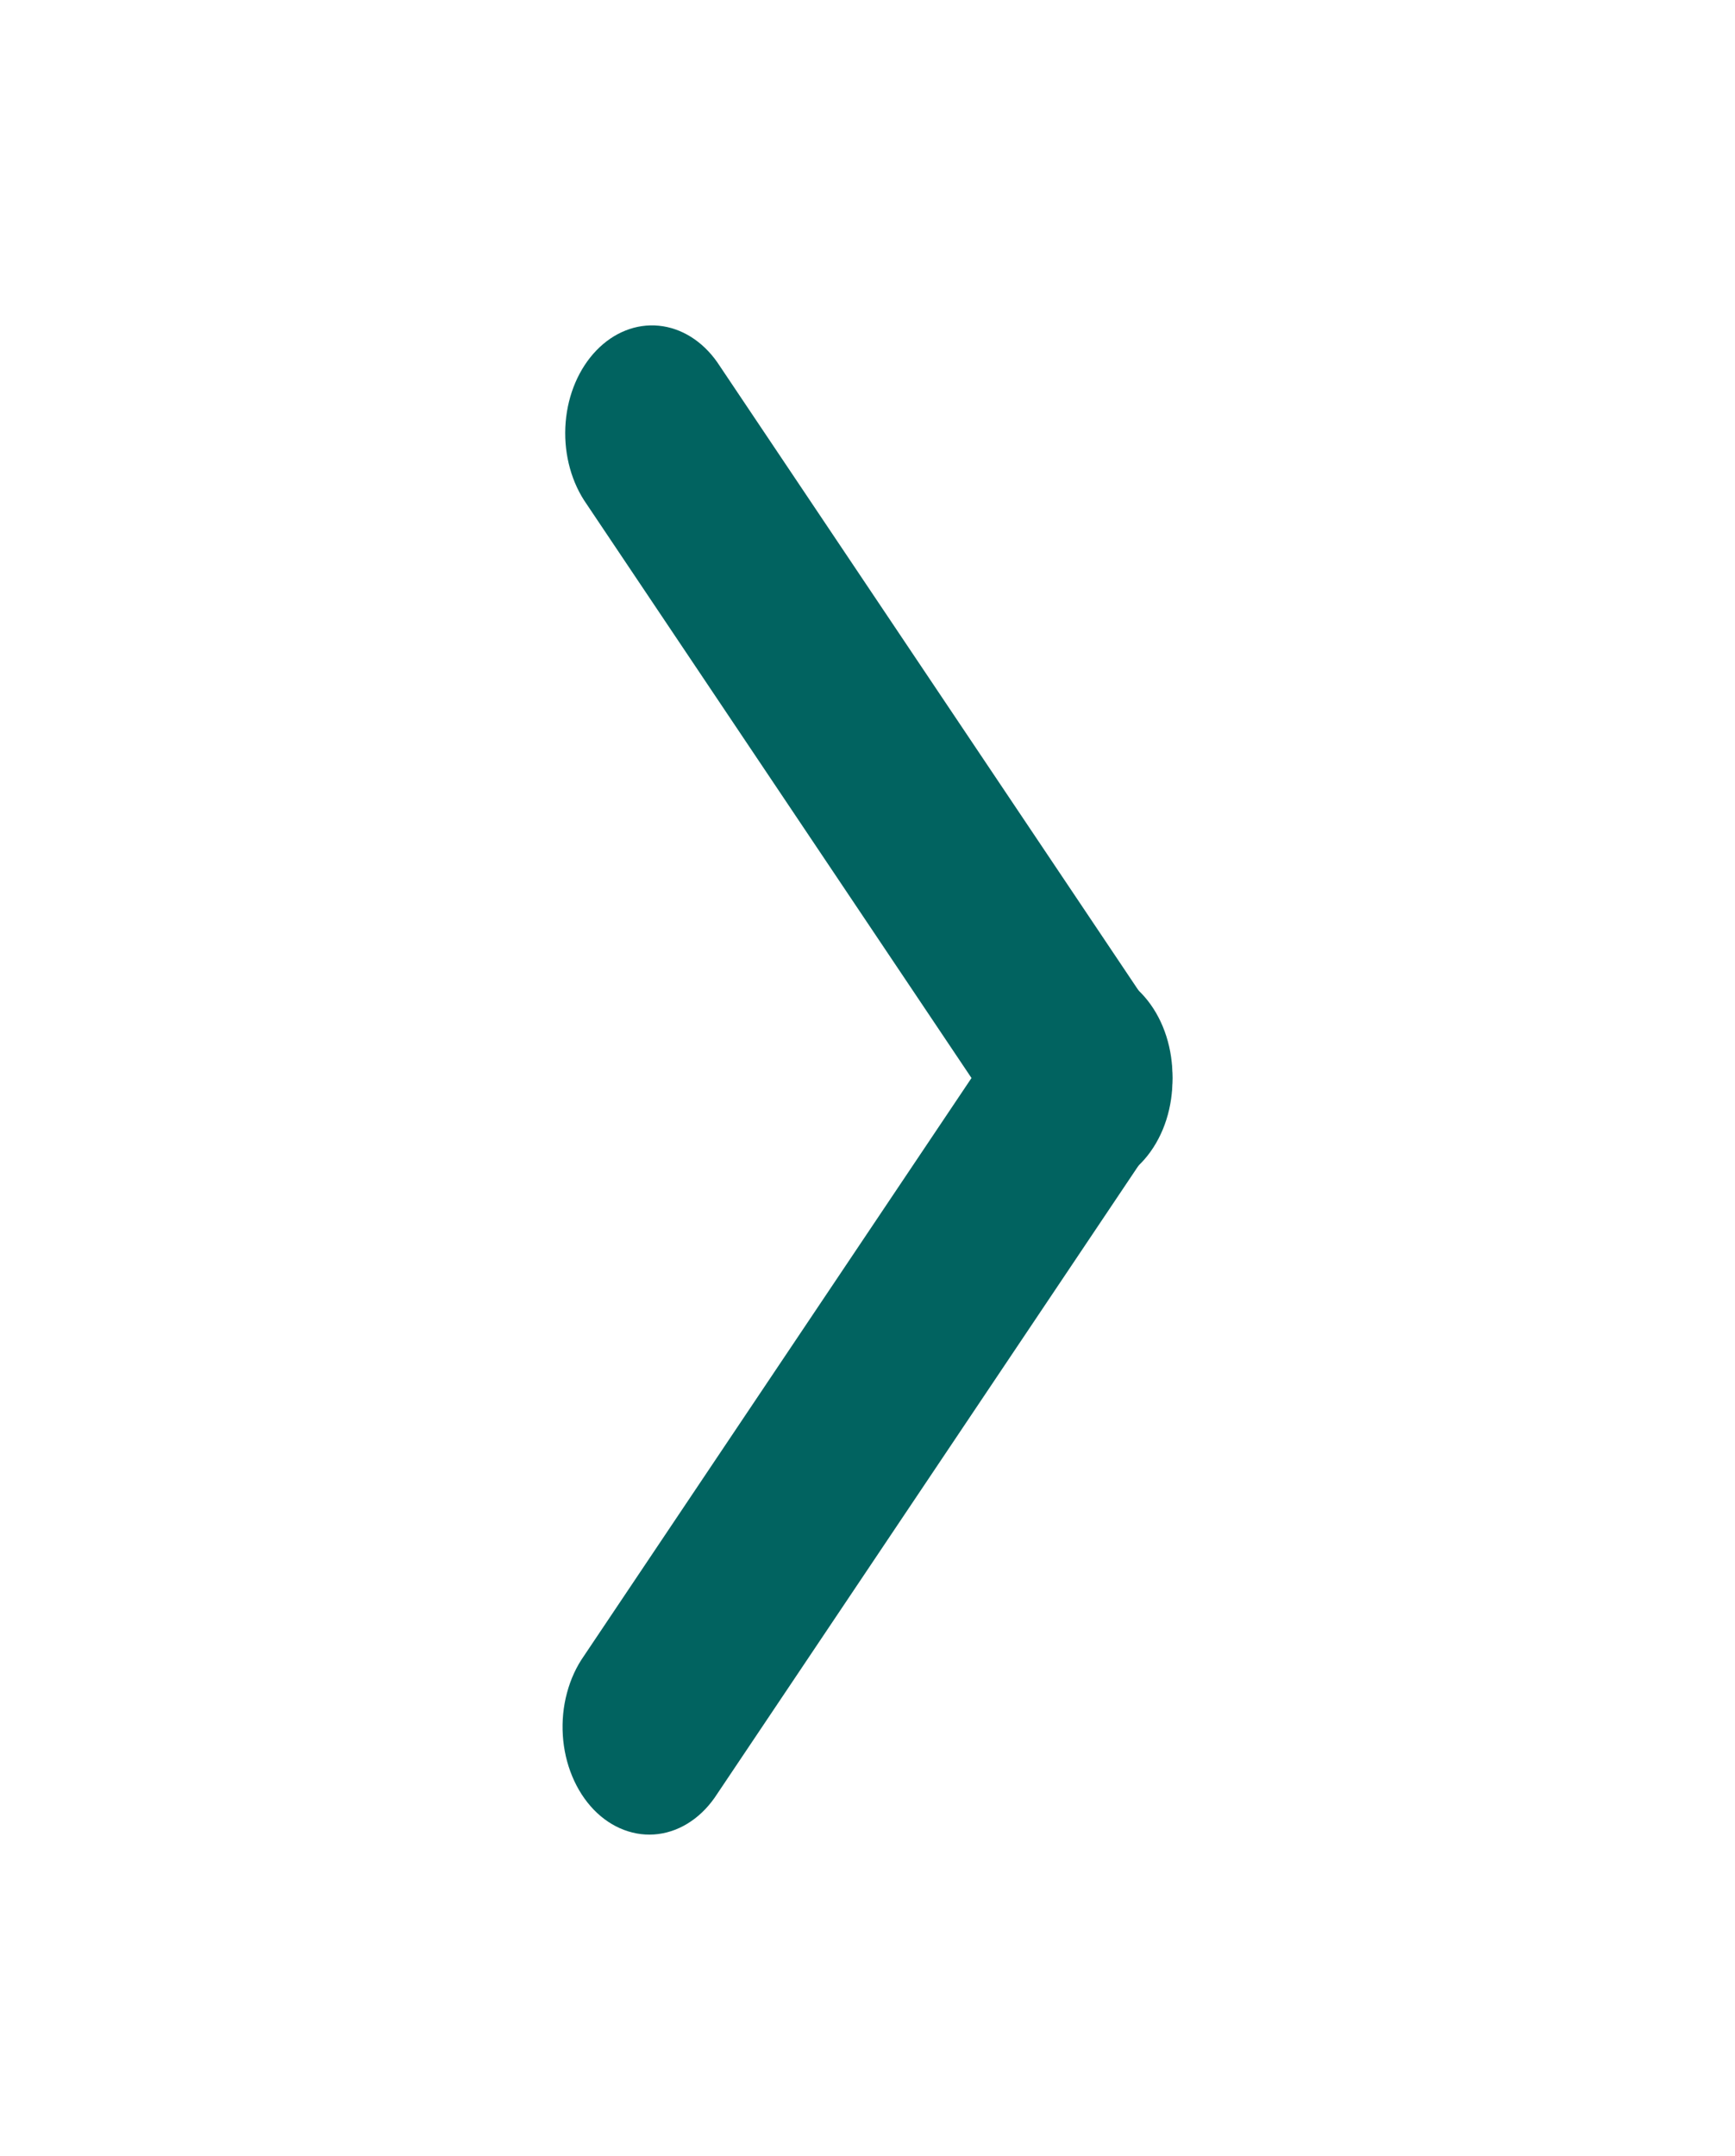<svg width="33" height="41" viewBox="0 0 33 41" fill="none" xmlns="http://www.w3.org/2000/svg">
<path d="M19.358 19.188C19.495 18.974 19.665 18.796 19.857 18.664C20.05 18.533 20.262 18.451 20.481 18.423C20.7 18.395 20.921 18.422 21.132 18.501C21.342 18.581 21.538 18.712 21.707 18.887C21.876 19.062 22.015 19.277 22.116 19.52C22.217 19.763 22.278 20.029 22.295 20.301C22.313 20.573 22.286 20.848 22.217 21.107C22.147 21.366 22.037 21.606 21.892 21.812L13.642 34.112C13.505 34.326 13.336 34.504 13.143 34.635C12.95 34.767 12.738 34.849 12.519 34.877C12.3 34.905 12.079 34.878 11.868 34.798C11.658 34.719 11.462 34.588 11.293 34.413C11.124 34.238 10.985 34.022 10.884 33.779C10.783 33.537 10.722 33.271 10.705 32.999C10.688 32.726 10.714 32.452 10.784 32.193C10.853 31.933 10.963 31.694 11.108 31.488L19.358 19.188Z" fill="#016360"/>
<path d="M11.108 9.512C10.84 9.093 10.715 8.56 10.759 8.028C10.803 7.495 11.013 7.006 11.344 6.663C11.675 6.32 12.101 6.152 12.53 6.194C12.96 6.236 13.359 6.485 13.642 6.888L21.892 19.188C22.037 19.394 22.148 19.633 22.217 19.893C22.286 20.152 22.313 20.426 22.295 20.699C22.278 20.971 22.217 21.237 22.116 21.48C22.015 21.722 21.876 21.938 21.707 22.113C21.538 22.288 21.342 22.419 21.132 22.499C20.921 22.578 20.7 22.605 20.481 22.577C20.262 22.549 20.05 22.467 19.858 22.335C19.665 22.204 19.495 22.026 19.358 21.812L11.108 9.512Z" fill="#016360"/>
</svg>
